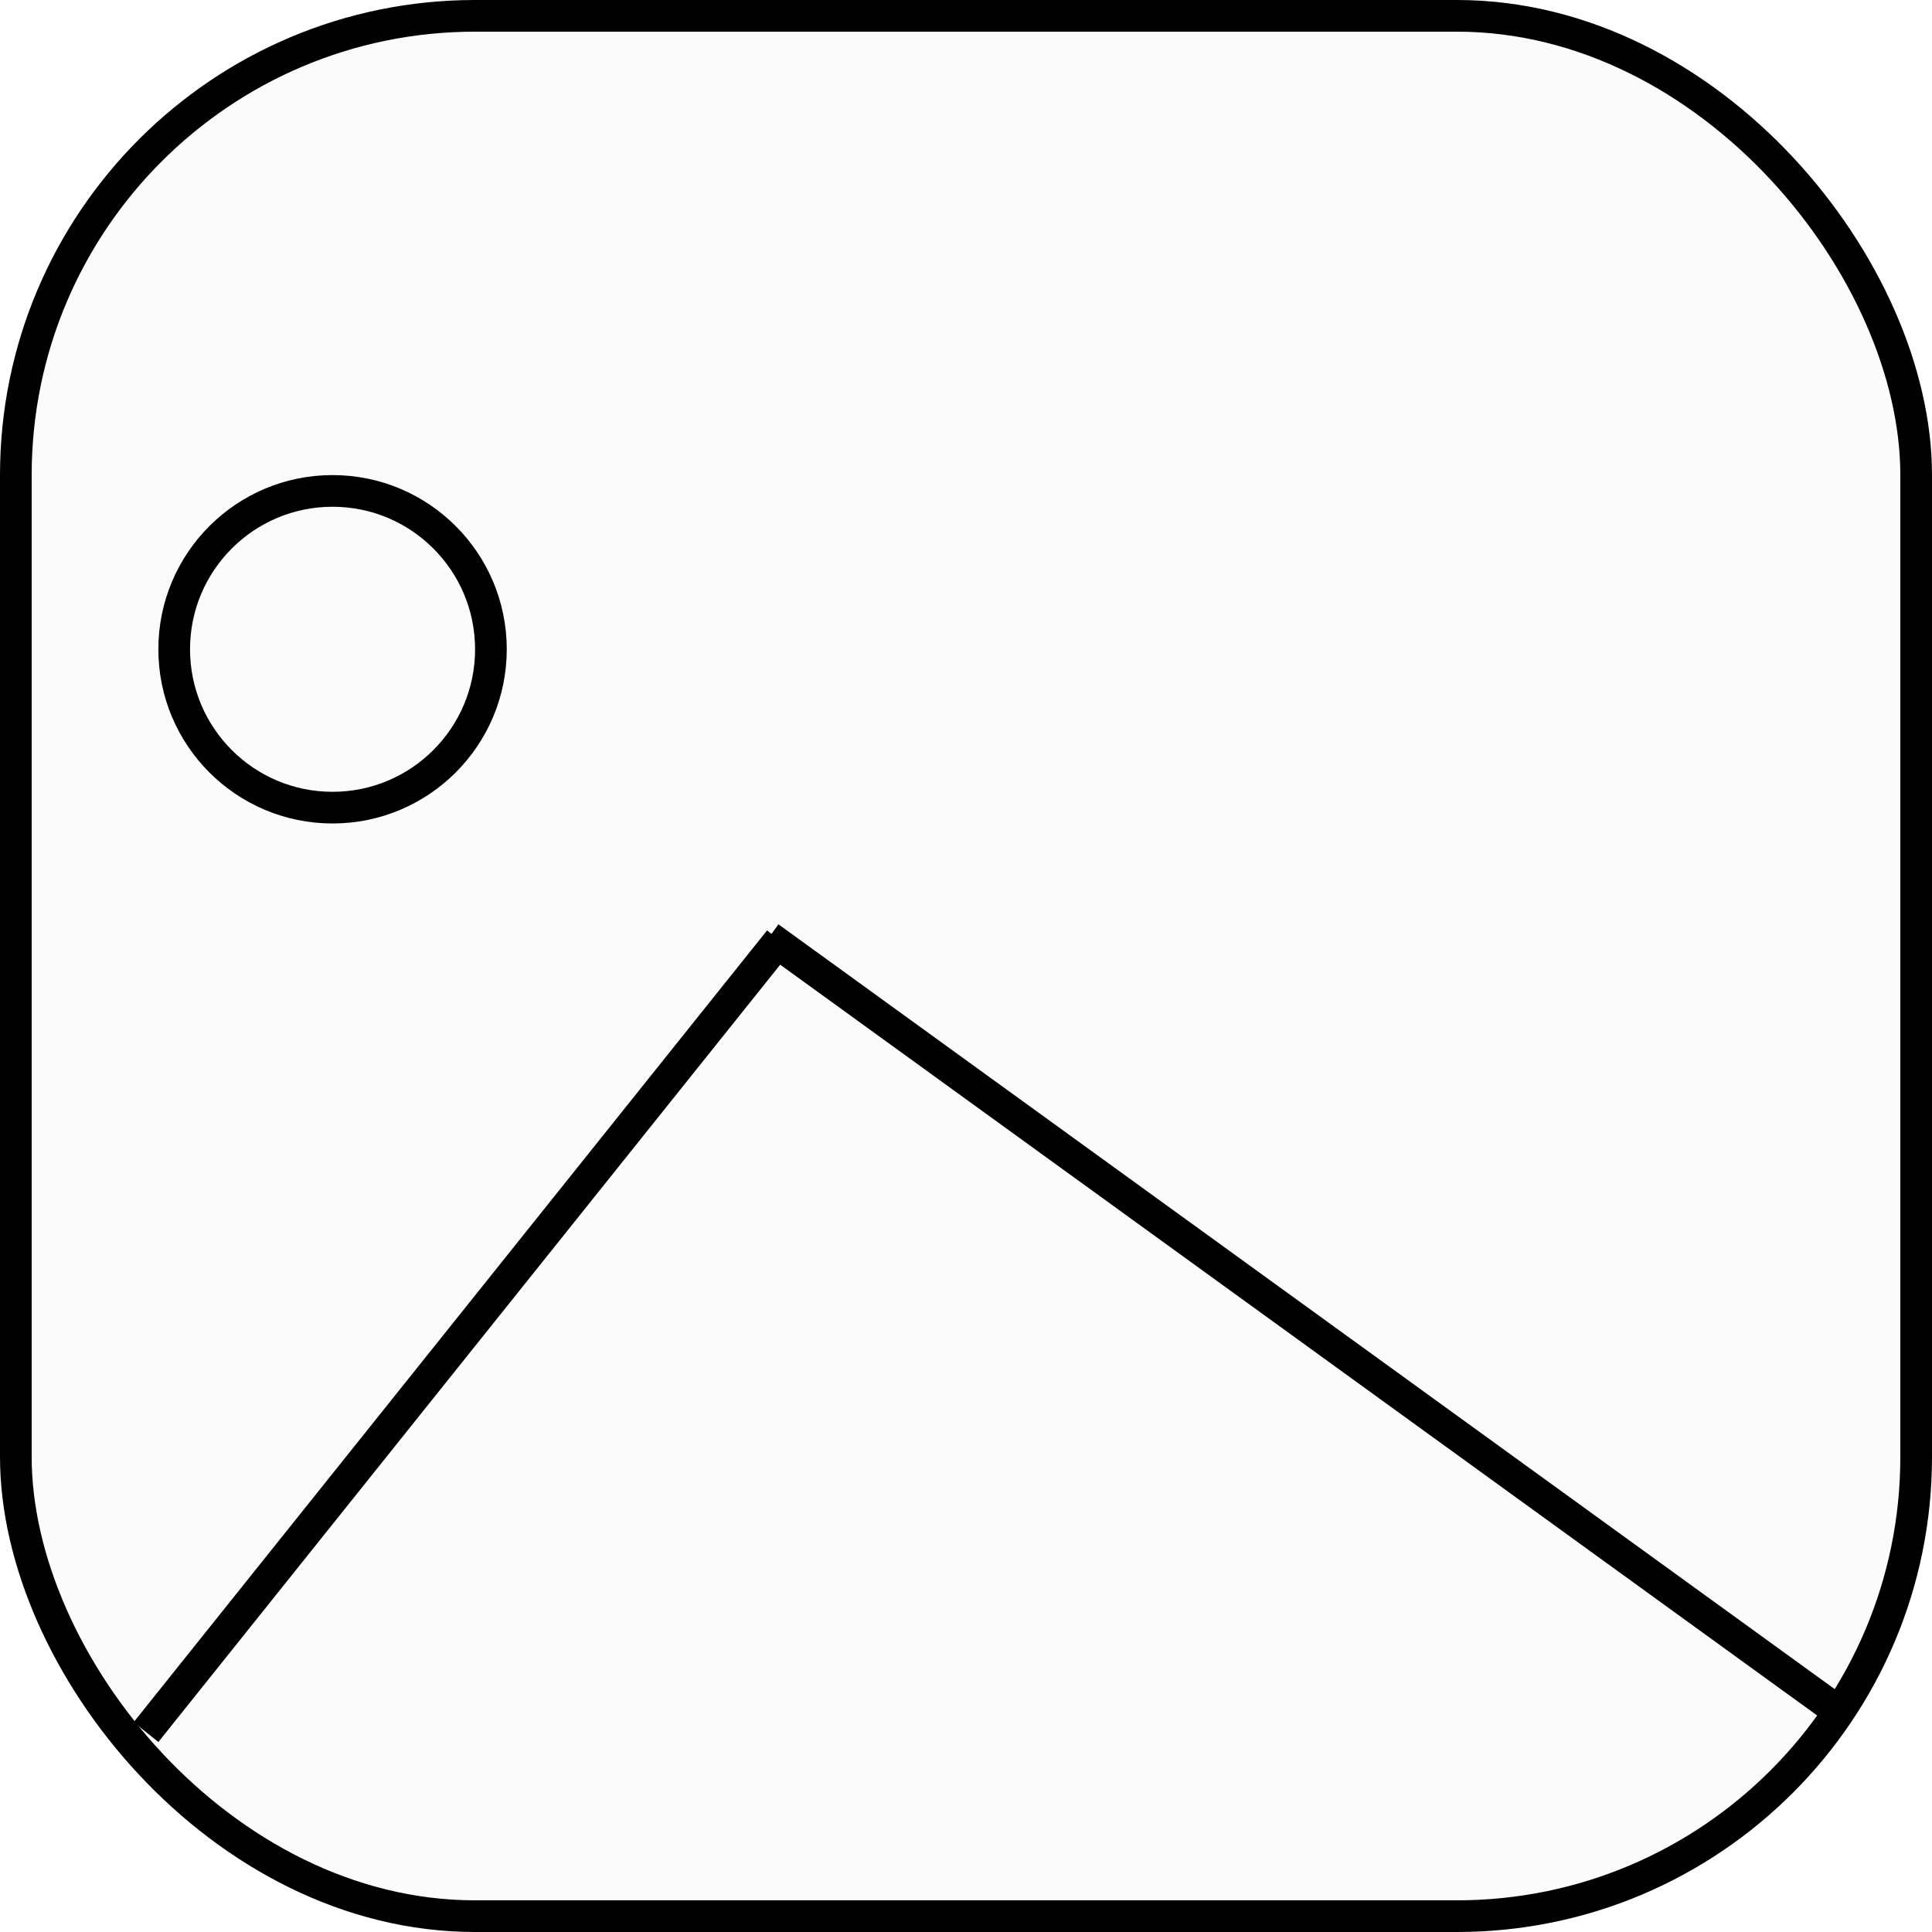 <svg width="61" height="61" viewBox="0 0 61 61" fill="none" xmlns="http://www.w3.org/2000/svg" stroke="black">
<rect x="0.5" y="0.5" width="60" height="60" rx="14.5" fill="#C4C4C4" fill-opacity="0.06" />
<circle cx="10.5" cy="20.5" r="5" />
<line x1="4.61" y1="54.688" x2="24.61" y2="29.688" />
<path d="M24.285 29.589L58 54" />
</svg>
